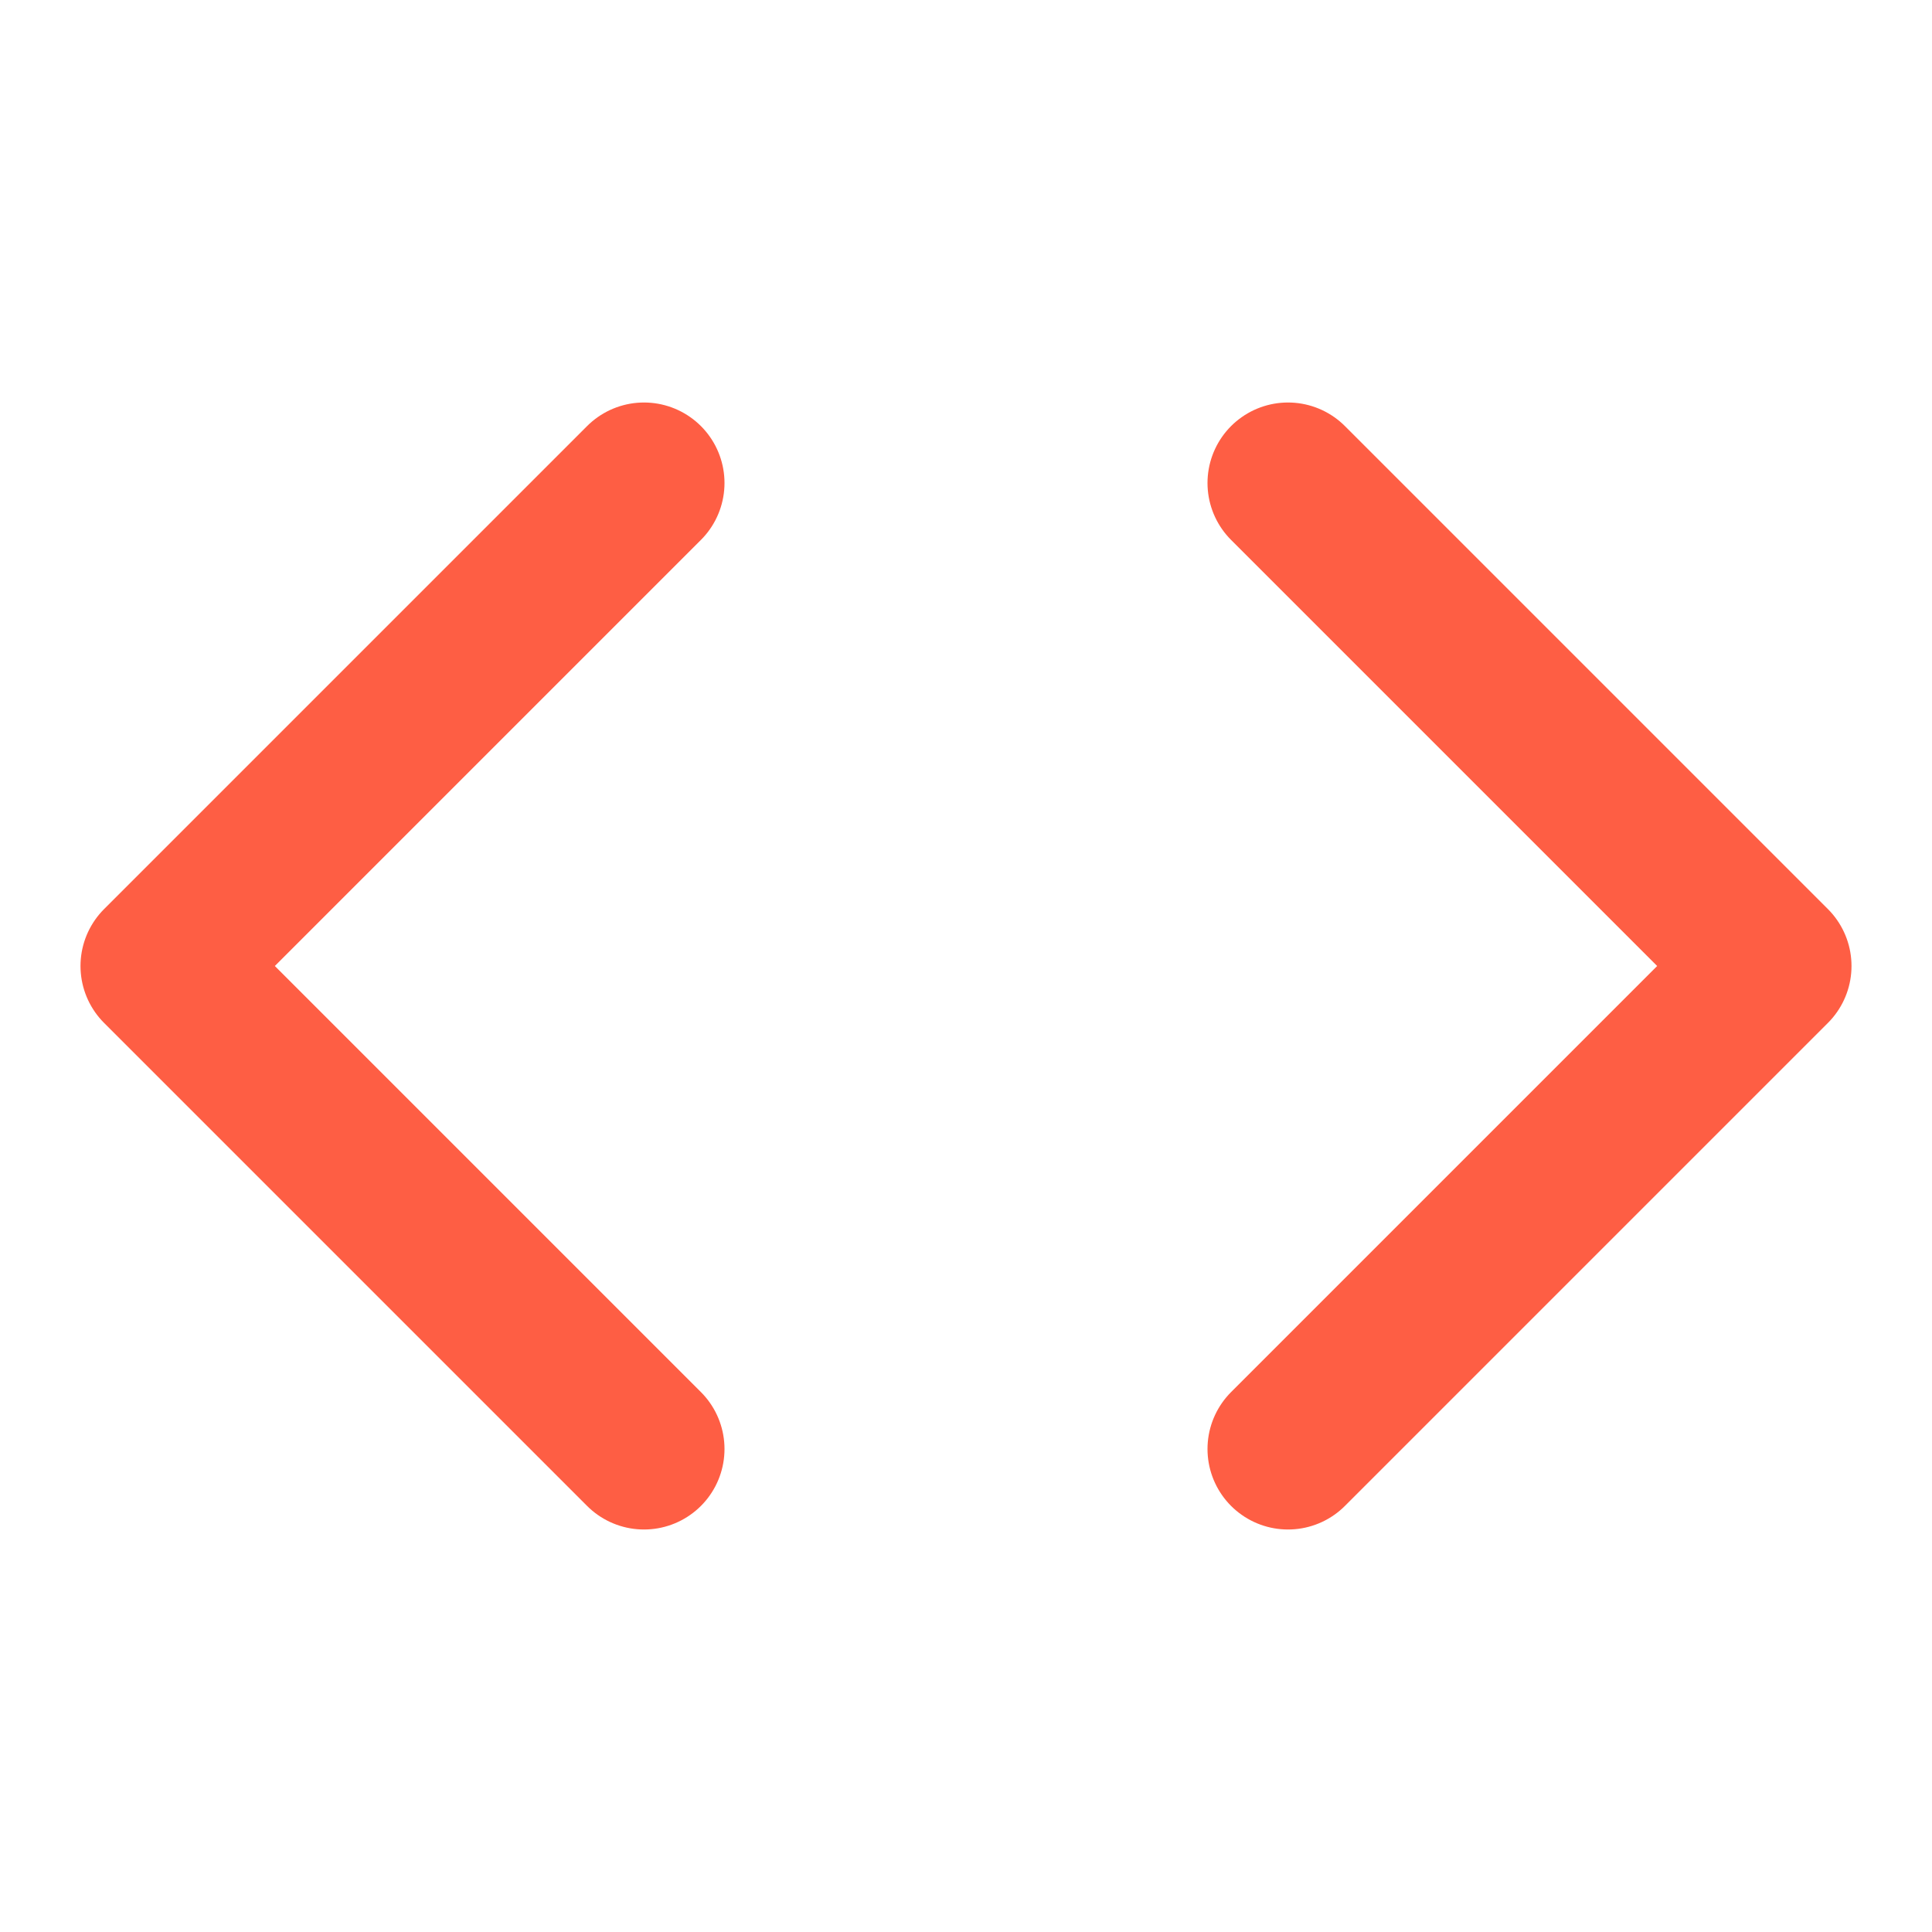 <svg xmlns="http://www.w3.org/2000/svg" width="24" height="24" viewBox="0 0 24 24" fill="none" stroke="#fe5e44" stroke-width="2" stroke-linecap="round" stroke-linejoin="round" class="feather feather-code">
    <polyline points="16 18 22 12 16 6"></polyline>
    <polyline points="8 6 2 12 8 18"></polyline>
</svg>